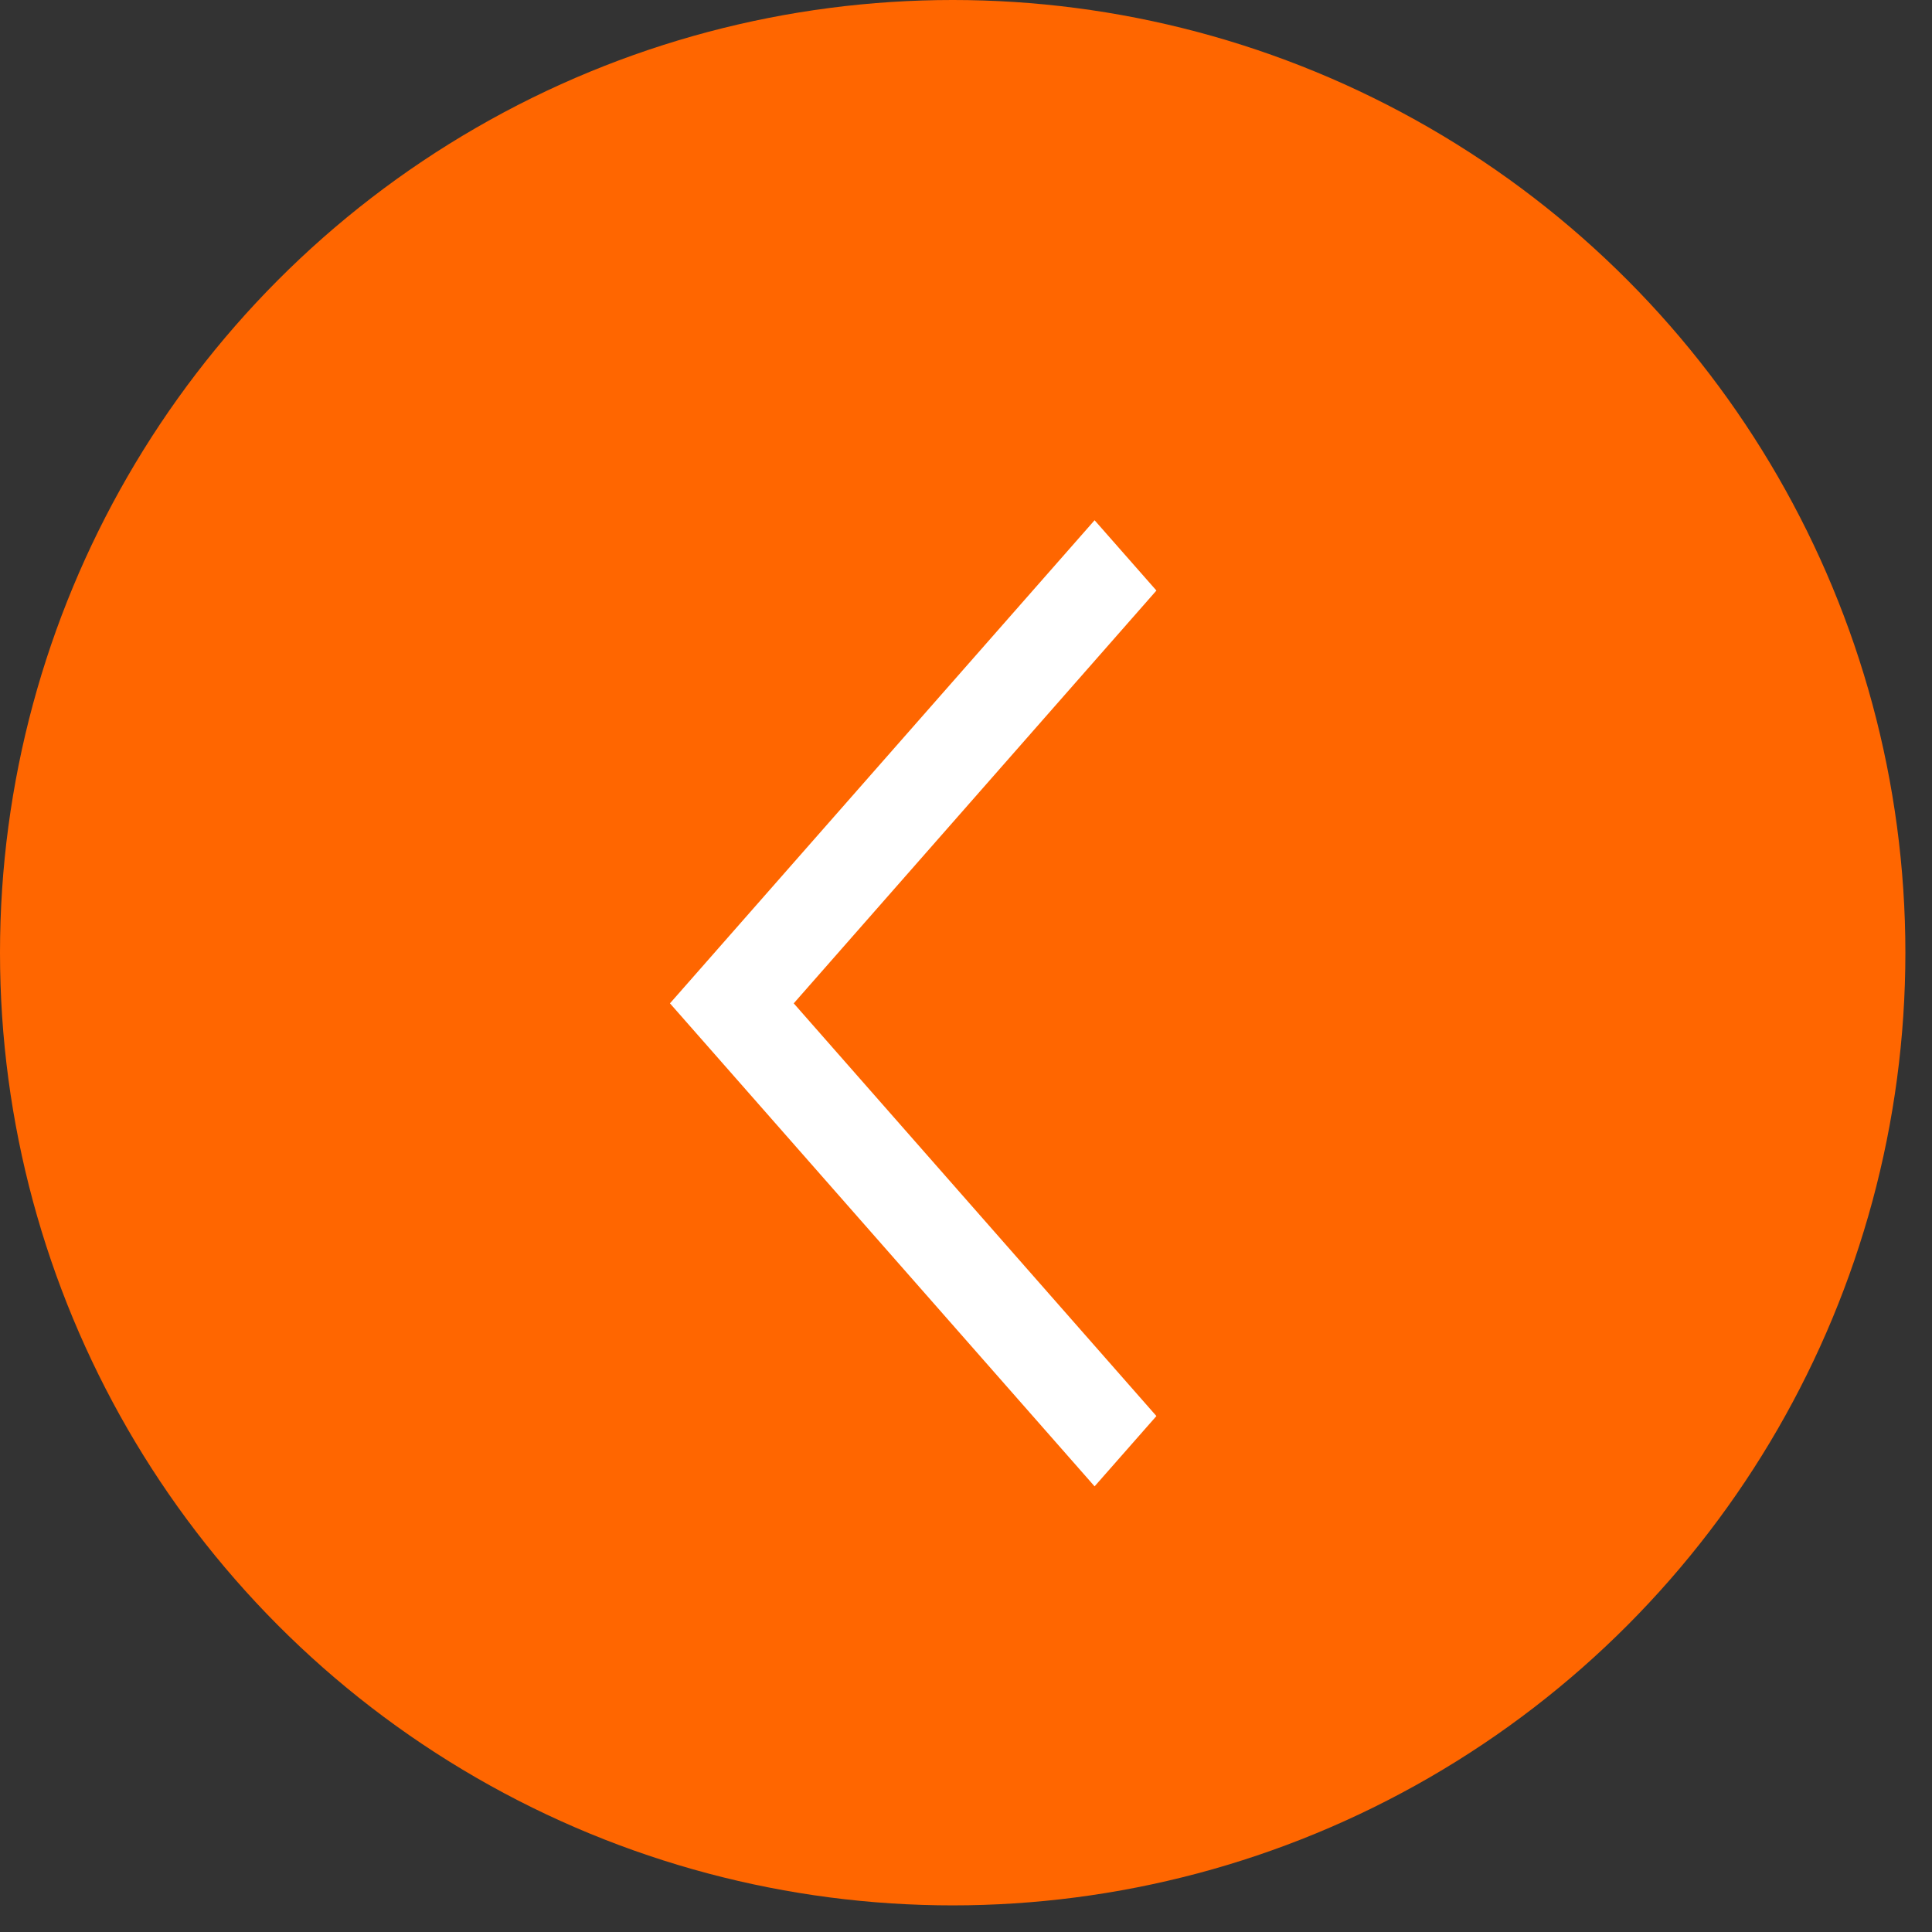 <svg width="18px" height="18px" viewBox="0 0 18 18" version="1.1" xmlns="http://www.w3.org/2000/svg" xmlns:xlink="http://www.w3.org/1999/xlink">
    <rect x="0" y="0" width="18" height="18" fill="#333333" stroke="none"/>
    <title>down-icon</title>
    <desc>Created with Sketch.</desc>
    <defs></defs>
    <g>
        <circle fill="#FF6600" cx="8.876" cy="8.876" r="8.876"></circle>
        <polyline fill="#FFFFFF" points="10.198 13.848 10.774 13.193 7.395 9.348 10.774 5.502 10.198 4.847 6.242 9.348 10.198 13.848"></polyline>
    </g>
</svg>
